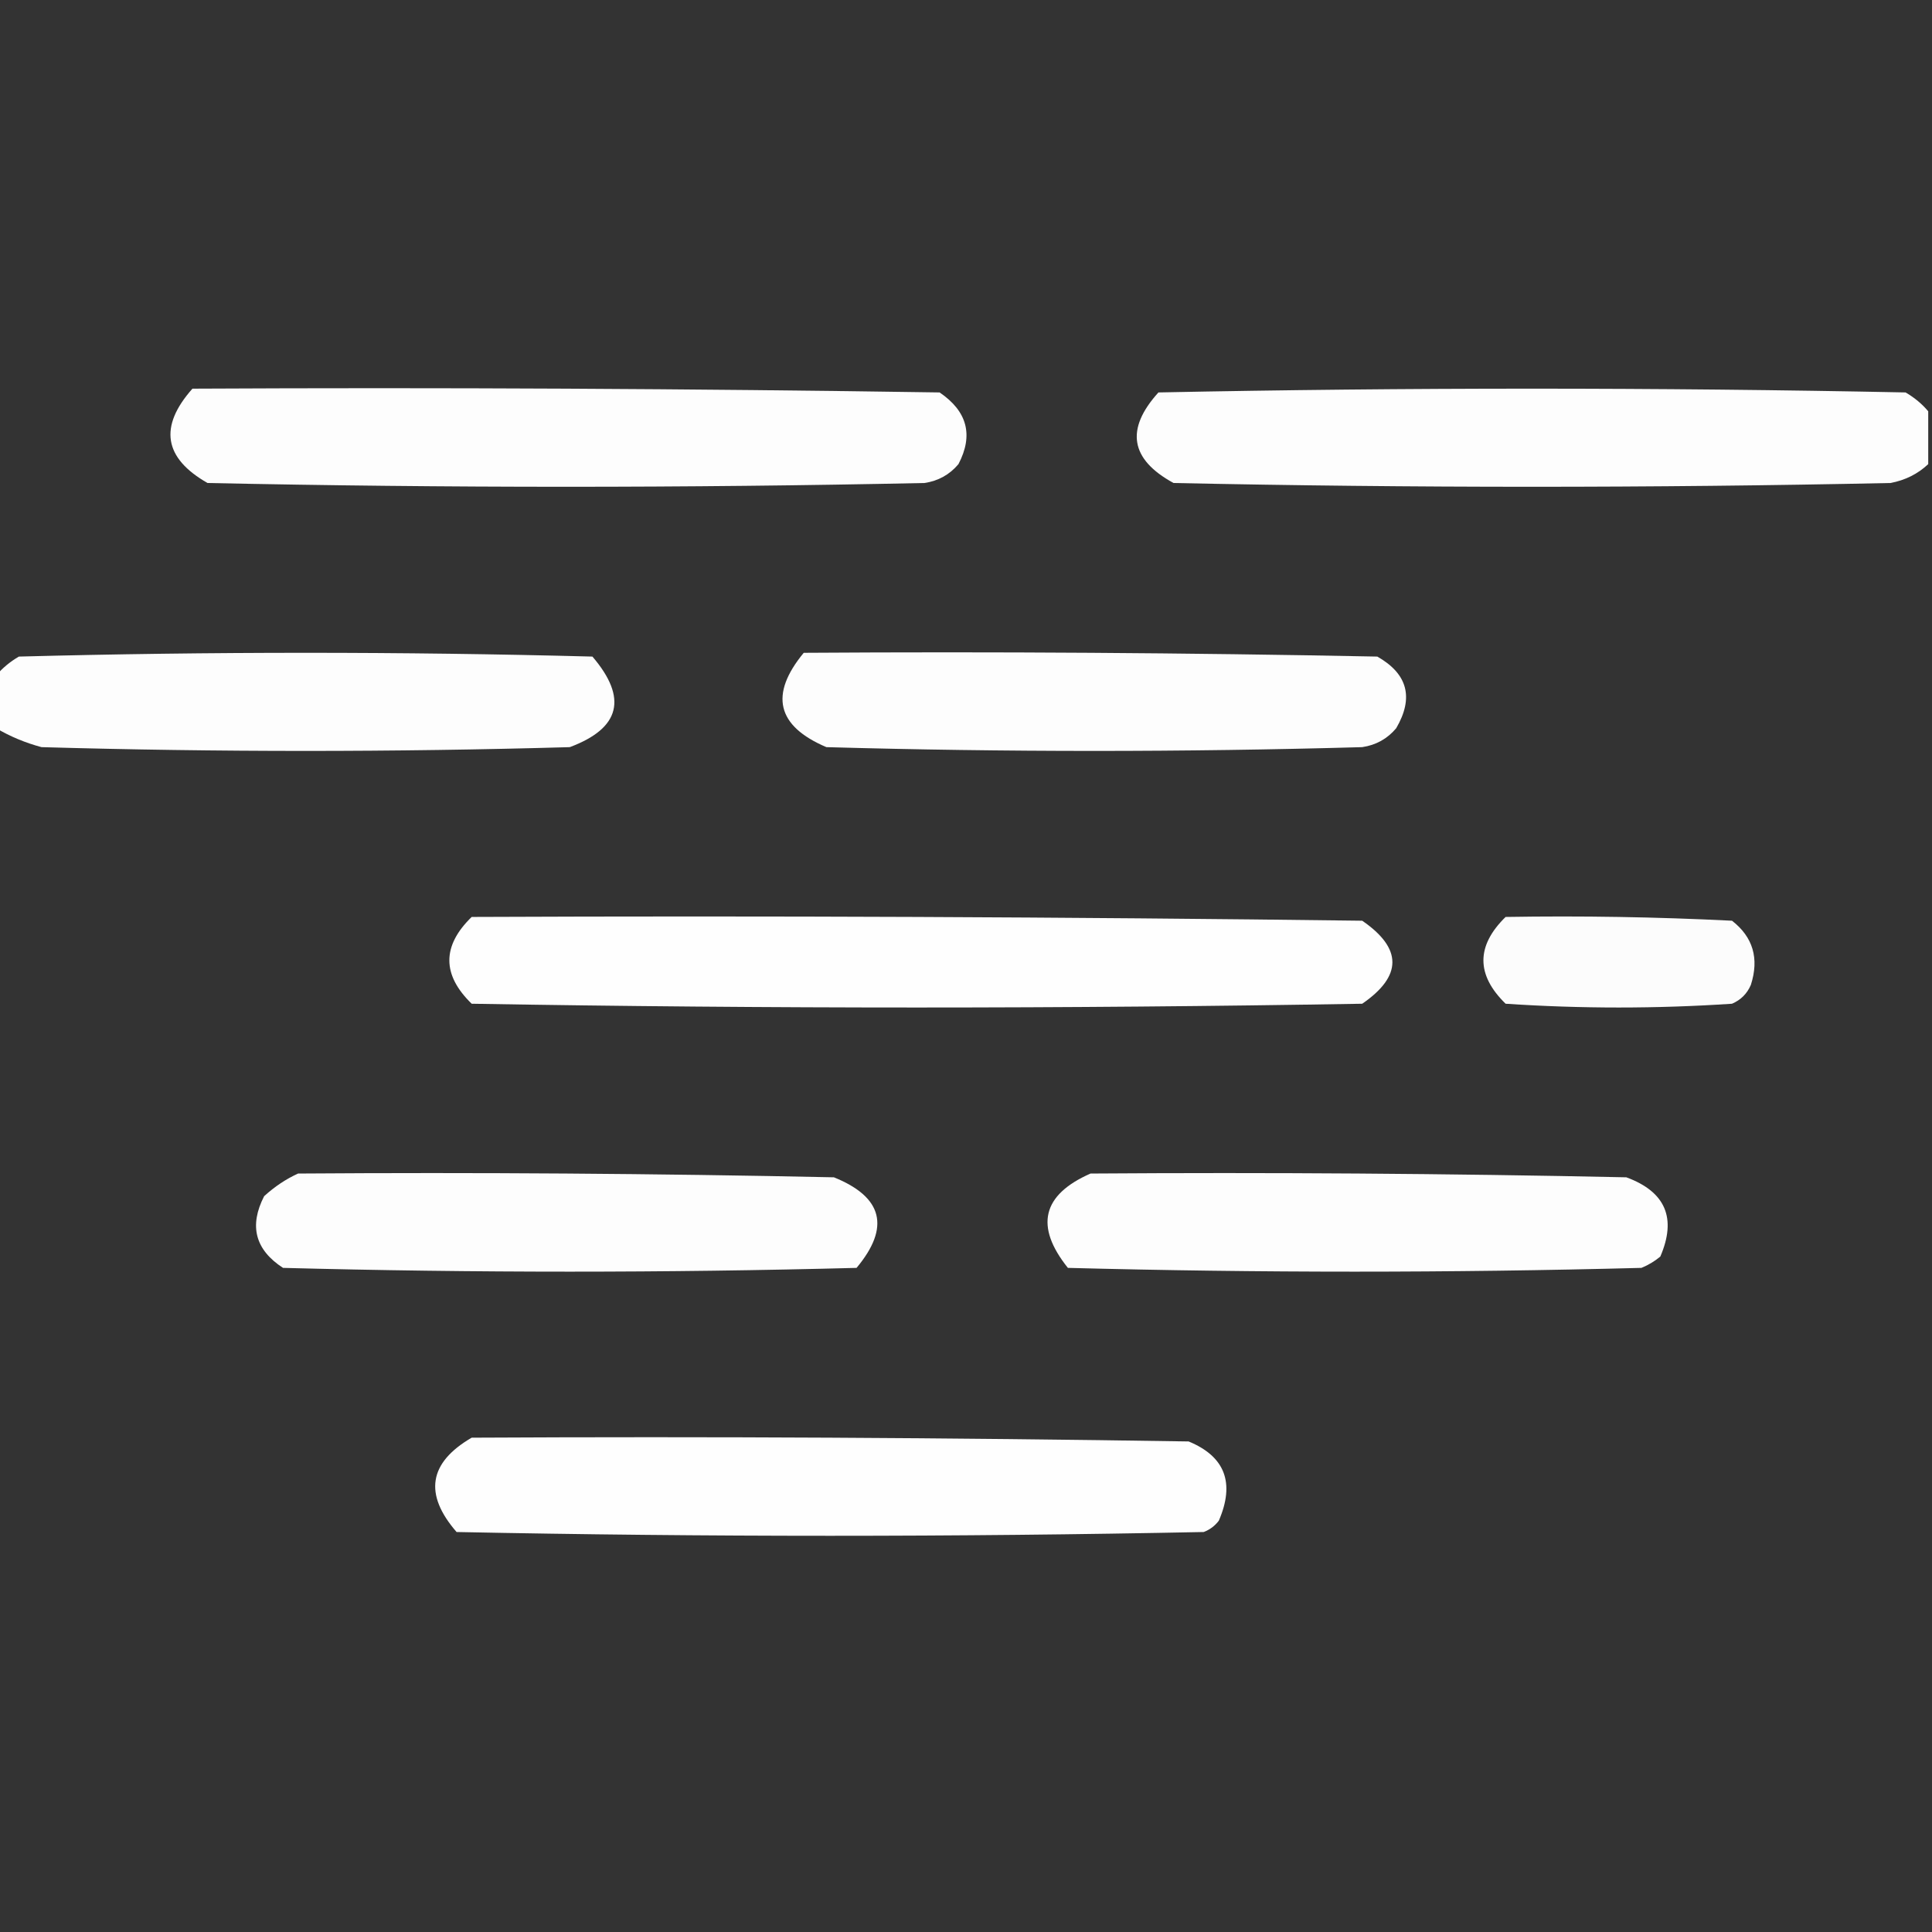 <?xml version="1.0" encoding="UTF-8"?>
<!DOCTYPE svg PUBLIC "-//W3C//DTD SVG 1.1//EN" "http://www.w3.org/Graphics/SVG/1.1/DTD/svg11.dtd">
<svg xmlns="http://www.w3.org/2000/svg" version="1.1" width="256px" height="256px" style="shape-rendering:geometricPrecision; text-rendering:geometricPrecision; image-rendering:optimizeQuality; fill-rule:evenodd; clip-rule:evenodd" xmlns:xlink="http://www.w3.org/1999/xlink">
<rect width="100%" height="100%" fill="#333333" stroke="none"/>
<g><path style="opacity:1" fill="#fdfdfd" d="M 25.5,51.5 C 58.502,51.333 91.502,51.5 124.5,52C 128.175,54.493 129.008,57.66 127,61.5C 125.829,62.893 124.329,63.727 122.5,64C 90.833,64.667 59.167,64.667 27.5,64C 21.699,60.695 21.033,56.528 25.5,51.5 Z"/></g>
<g><path style="opacity:1" fill="#fdfdfd" d="M 255.5,54.5 C 255.5,56.833 255.5,59.167 255.5,61.5C 254.118,62.8 252.452,63.634 250.5,64C 218.833,64.667 187.167,64.667 155.5,64C 149.756,60.868 149.089,56.868 153.5,52C 186.5,51.333 219.5,51.333 252.5,52C 253.691,52.698 254.691,53.531 255.5,54.5 Z"/></g>
<g><path style="opacity:1" fill="#fdfdfd" d="M -0.5,96.5 C -0.5,94.167 -0.5,91.833 -0.5,89.5C 0.309,88.531 1.309,87.698 2.5,87C 27.833,86.333 53.167,86.333 78.5,87C 83.202,92.497 82.202,96.497 75.5,99C 52.167,99.667 28.833,99.667 5.5,99C 3.359,98.427 1.359,97.594 -0.5,96.5 Z"/></g>
<g><path style="opacity:1" fill="#fdfdfd" d="M 106.5,86.5 C 131.836,86.333 157.169,86.5 182.5,87C 186.53,89.287 187.364,92.454 185,96.5C 183.829,97.893 182.329,98.727 180.5,99C 156.833,99.667 133.167,99.667 109.5,99C 102.926,96.205 101.926,92.038 106.5,86.5 Z"/></g>
<g><path style="opacity:1" fill="#fefefe" d="M 62.5,121.5 C 101.835,121.333 141.168,121.5 180.5,122C 185.833,125.667 185.833,129.333 180.5,133C 141.167,133.667 101.833,133.667 62.5,133C 58.555,129.169 58.555,125.336 62.5,121.5 Z"/></g>
<g><path style="opacity:1" fill="#fcfcfc" d="M 199.5,121.5 C 209.506,121.334 219.506,121.5 229.5,122C 232.287,124.167 233.12,127.001 232,130.5C 231.5,131.667 230.667,132.5 229.5,133C 219.5,133.667 209.5,133.667 199.5,133C 195.581,129.173 195.581,125.339 199.5,121.5 Z"/></g>
<g><path style="opacity:1" fill="#fdfdfd" d="M 39.5,155.5 C 63.169,155.333 86.836,155.5 110.5,156C 116.989,158.623 117.989,162.623 113.5,168C 88.167,168.667 62.833,168.667 37.5,168C 33.813,165.602 32.979,162.435 35,158.5C 36.409,157.219 37.909,156.219 39.5,155.5 Z"/></g>
<g><path style="opacity:1" fill="#fdfdfd" d="M 144.5,155.5 C 168.169,155.333 191.836,155.5 215.5,156C 220.693,157.91 222.193,161.41 220,166.5C 219.25,167.126 218.416,167.626 217.5,168C 192.167,168.667 166.833,168.667 141.5,168C 137.086,162.488 138.086,158.322 144.5,155.5 Z"/></g>
<g><path style="opacity:1" fill="#fefefe" d="M 62.5,190.5 C 94.168,190.333 125.835,190.5 157.5,191C 162.327,192.99 163.66,196.49 161.5,201.5C 160.975,202.192 160.308,202.692 159.5,203C 126.5,203.667 93.5,203.667 60.5,203C 56.142,197.984 56.808,193.817 62.5,190.5 Z"/></g>
</svg>
